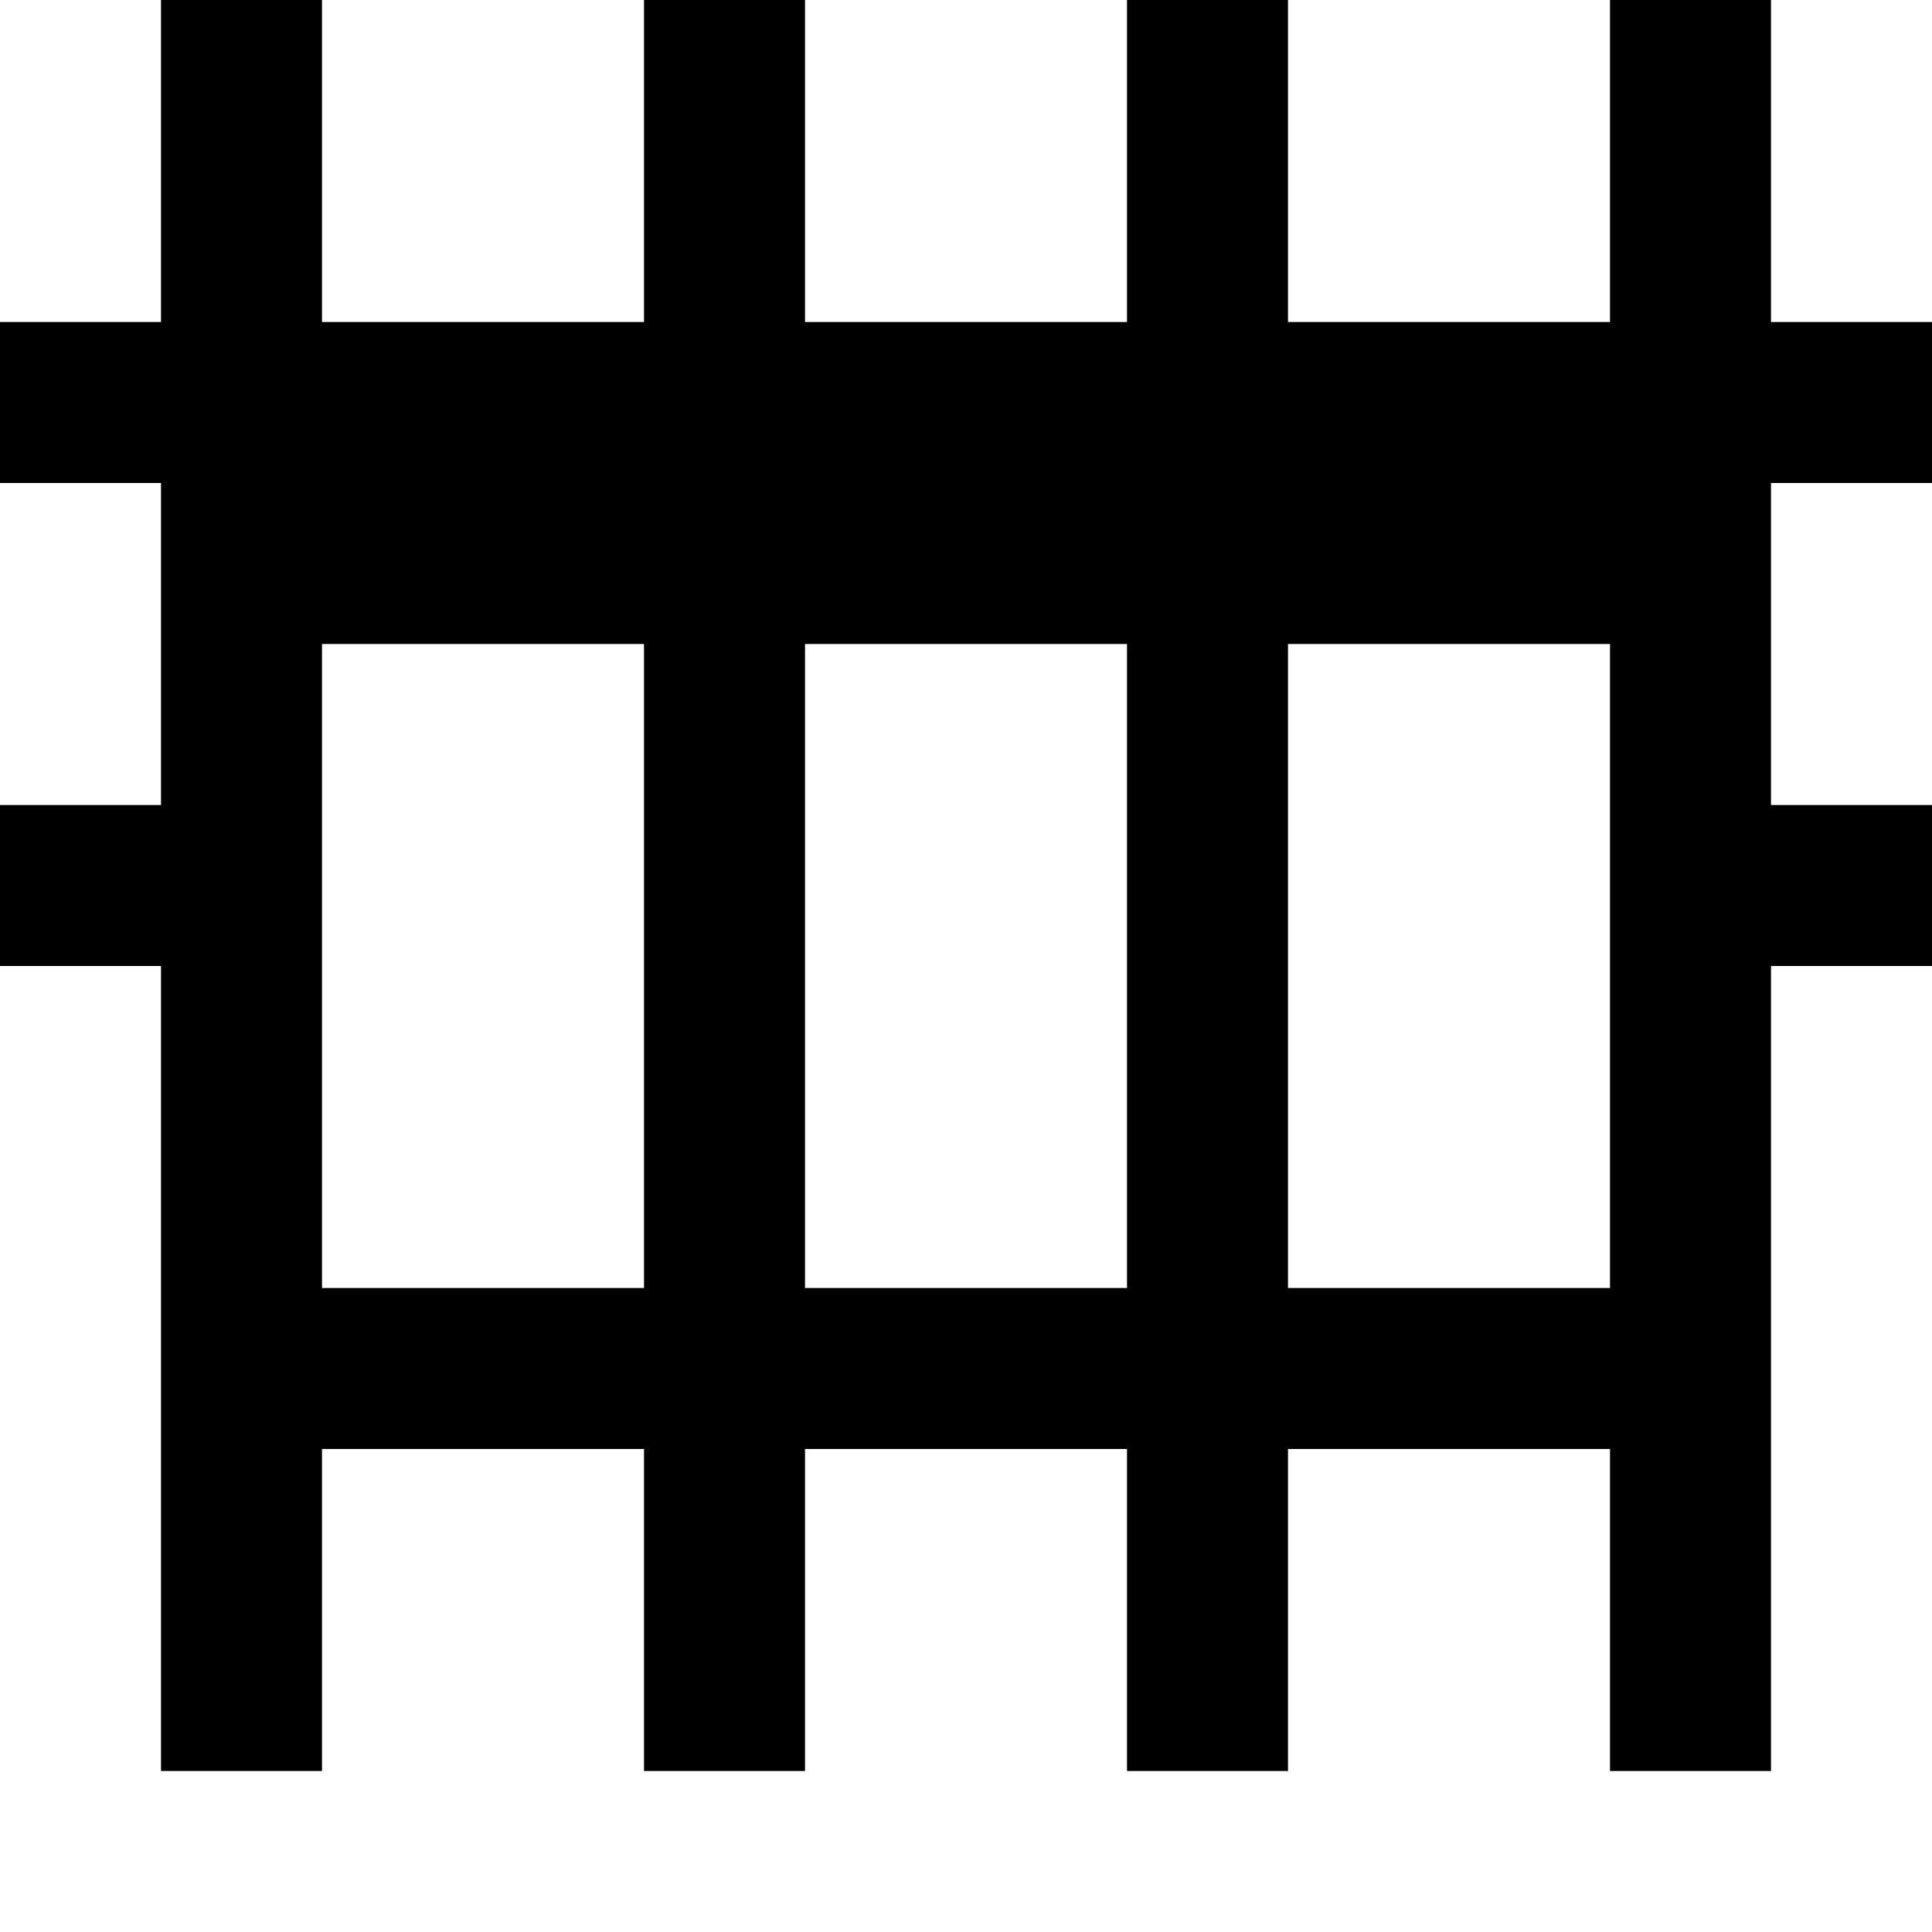 <svg xmlns="http://www.w3.org/2000/svg" class="icon icon-gate" viewBox="0 0 24 24">
    <path d="M22 12v10h-20v-10h-2v-2h2v-4h-2v-2h2v-10h2v10h4v-10h2v10h4v-10h2v10h4v-10h2v10h2v2h-2v4h2v2h-2zm-18 0h4v-4h-4v4zm6 0h4v-4h-4v4zm6 0h4v-4h-4v4zm4 10v-4h-4v4h4zm-6 0v-4h-4v4h4zm-6 0v-4h-4v4h4zm-4-10v4h4v-4h-4zm6 0v4h4v-4h-4zm6 0v4h4v-4h-4z"></path>
</svg>